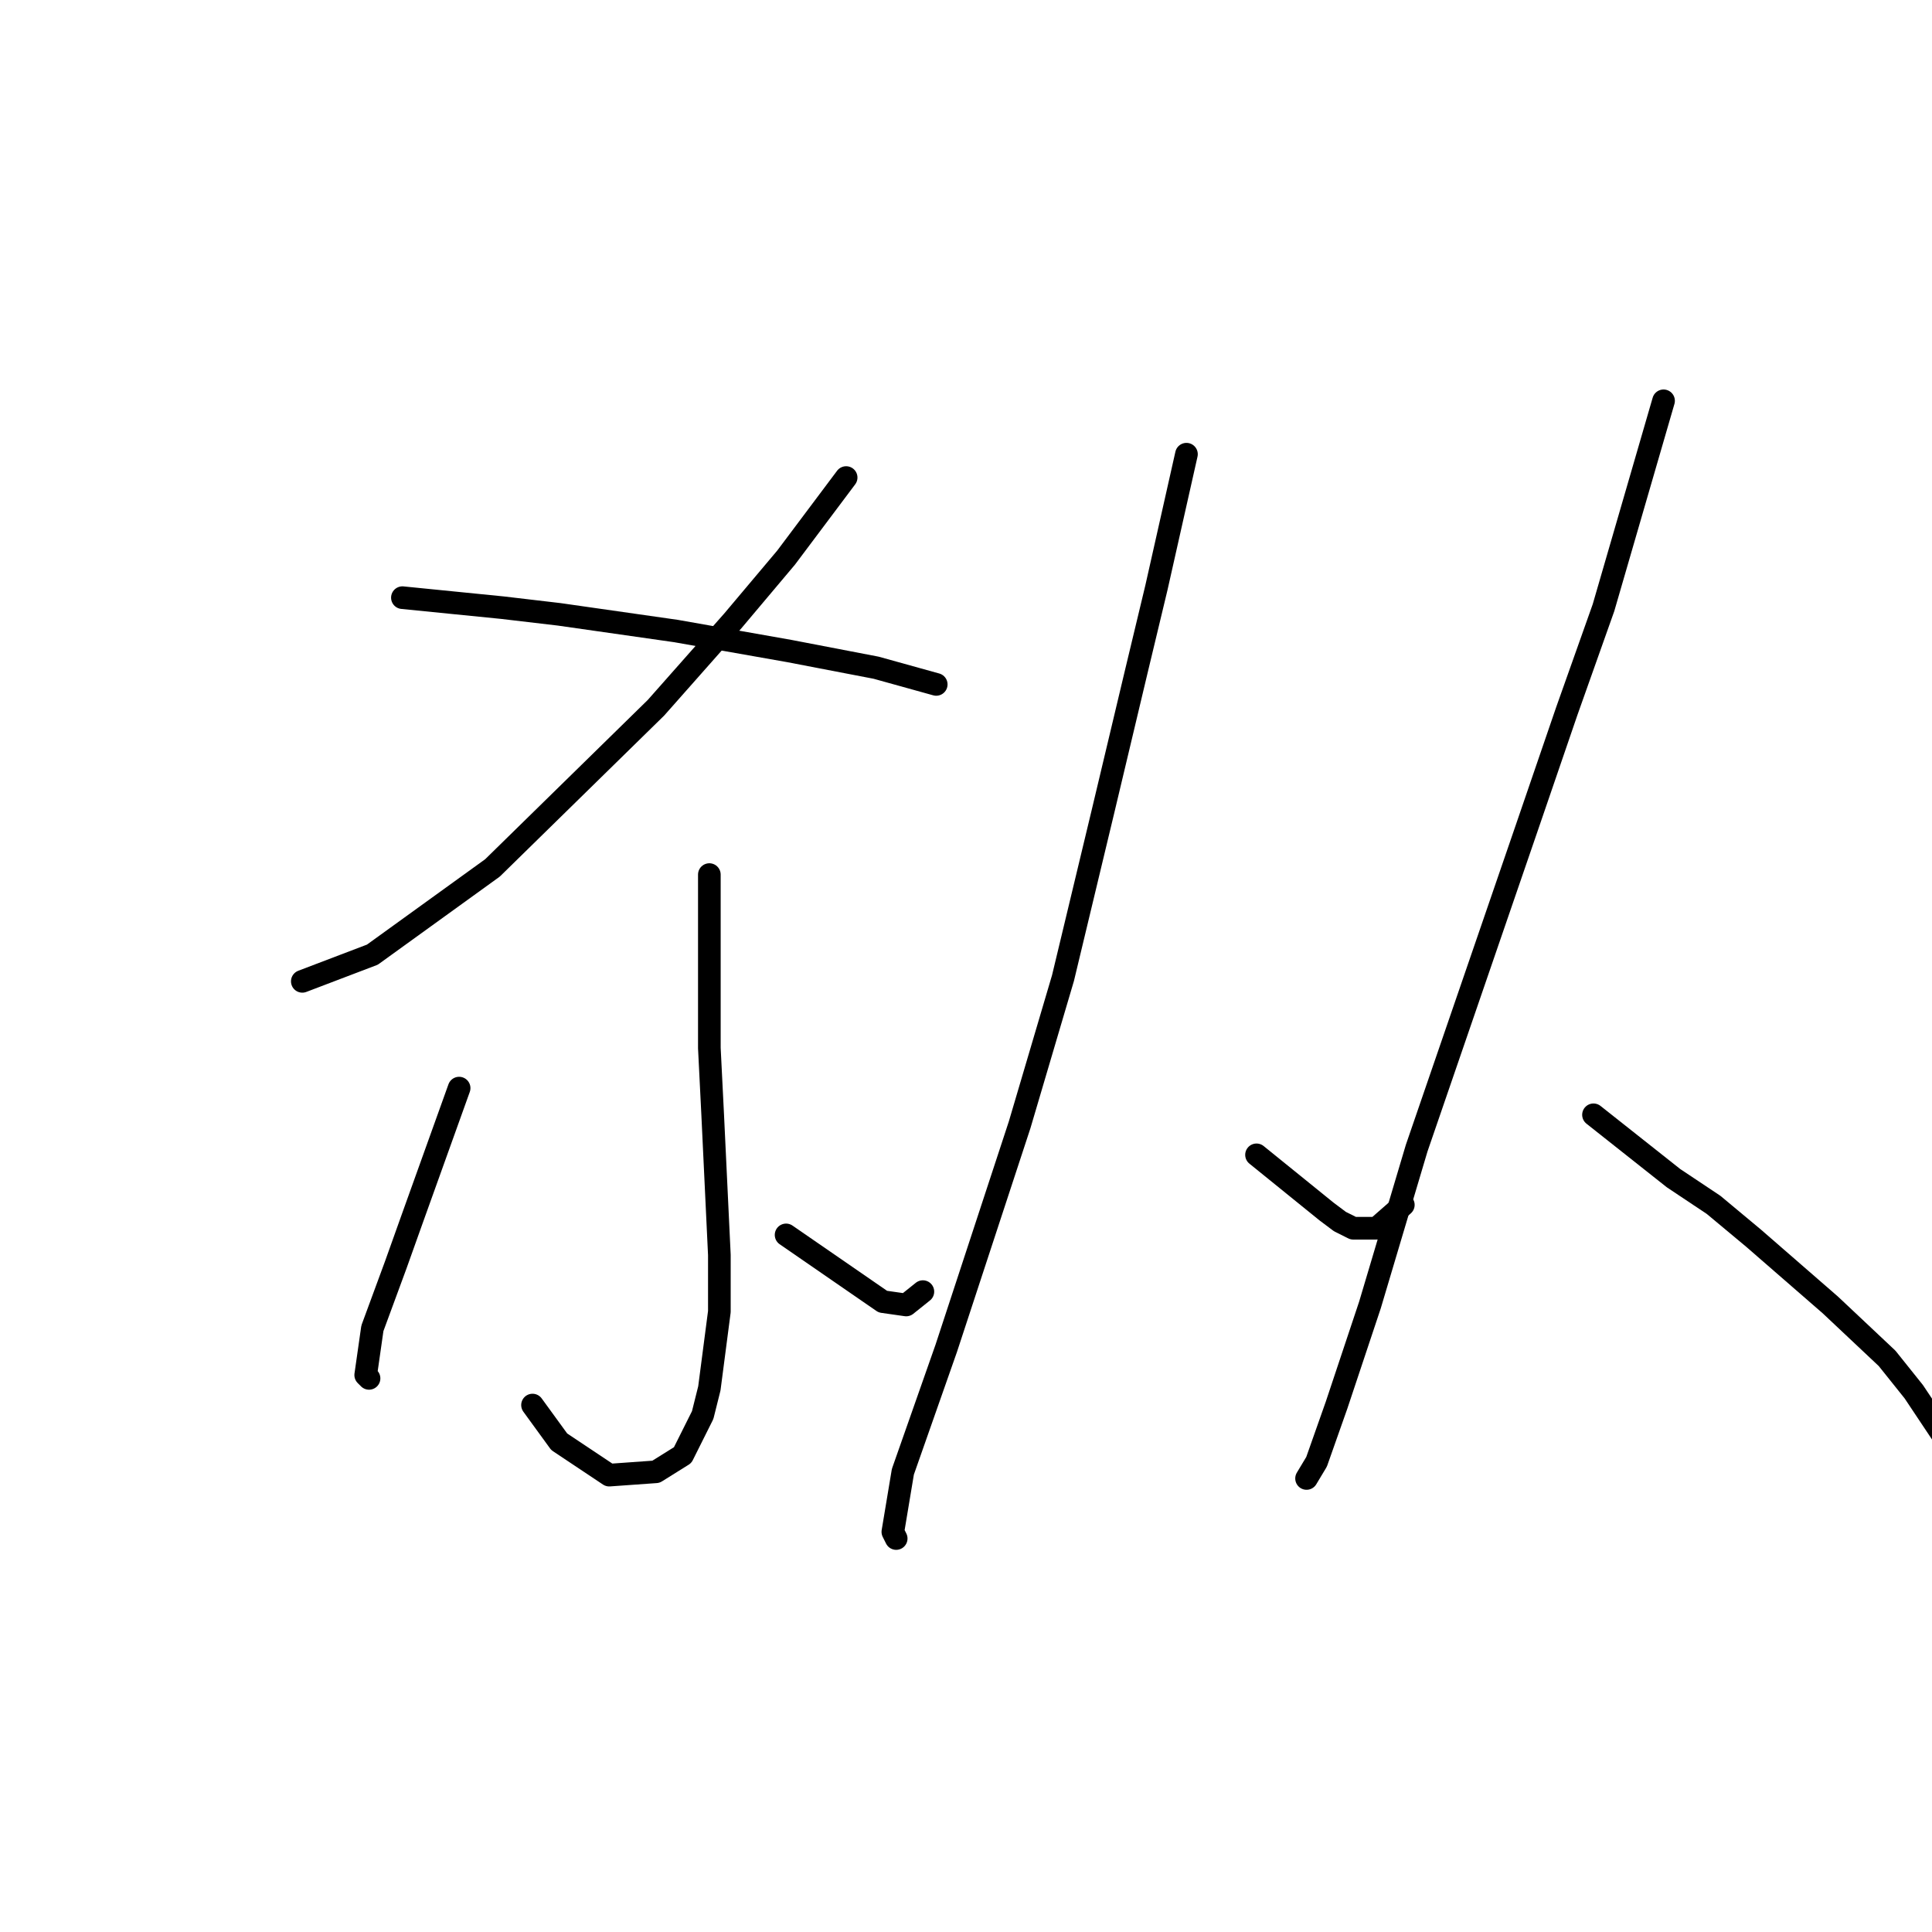 <?xml version="1.0" standalone="no"?>
    <svg width="256" height="256" xmlns="http://www.w3.org/2000/svg" version="1.1">
    <polyline stroke="black" stroke-width="3" stroke-linecap="round" fill="transparent" stroke-linejoin="round" points="112.118 63.278 104.161 73.888 97.087 82.288 86.919 93.782 65.257 115.002 49.342 126.497 40.058 130.033 40.058 130.033 " />
        <polyline stroke="black" stroke-width="3" stroke-linecap="round" fill="transparent" stroke-linejoin="round" points="53.321 79.194 66.583 80.52 74.099 81.404 89.572 83.614 104.603 86.267 116.097 88.477 124.055 90.688 124.055 90.688 " />
        <polyline stroke="black" stroke-width="3" stroke-linecap="round" fill="transparent" stroke-linejoin="round" points="93.993 115.887 93.993 130.476 93.993 138.875 94.435 147.717 95.319 166.284 95.319 173.8 93.993 183.968 93.109 187.505 90.456 192.81 86.919 195.02 80.73 195.462 74.099 191.041 70.562 186.178 70.562 186.178 " />
        <polyline stroke="black" stroke-width="3" stroke-linecap="round" fill="transparent" stroke-linejoin="round" points="60.836 144.18 54.647 161.422 52.437 167.611 49.342 176.01 48.458 182.2 48.9 182.642 48.9 182.642 " />
        <polyline stroke="black" stroke-width="3" stroke-linecap="round" fill="transparent" stroke-linejoin="round" points="104.161 163.632 116.981 172.474 120.076 172.916 122.286 171.147 122.286 171.147 " />
        <polyline stroke="black" stroke-width="3" stroke-linecap="round" fill="transparent" stroke-linejoin="round" points="157.211 60.184 153.232 77.867 150.58 88.919 146.159 107.487 140.854 129.591 135.107 149.043 125.381 178.663 119.634 195.02 118.308 202.978 118.75 203.862 118.75 203.862 " />
        <polyline stroke="black" stroke-width="3" stroke-linecap="round" fill="transparent" stroke-linejoin="round" points="166.495 153.022 175.779 160.537 177.547 161.864 179.315 162.748 182.41 162.748 185.947 159.653 185.947 159.653 " />
        <polyline stroke="black" stroke-width="3" stroke-linecap="round" fill="transparent" stroke-linejoin="round" points="220.429 53.11 212.472 80.52 207.609 94.224 202.304 109.697 187.715 152.138 181.526 172.916 177.105 186.178 174.453 193.694 173.126 195.904 173.126 195.904 " />
        <polyline stroke="black" stroke-width="3" stroke-linecap="round" fill="transparent" stroke-linejoin="round" points="211.146 147.717 221.756 156.117 227.061 159.653 232.366 164.074 242.534 172.916 250.049 179.989 253.586 184.41 258.007 191.041 258.007 191.041 " />
        </svg>